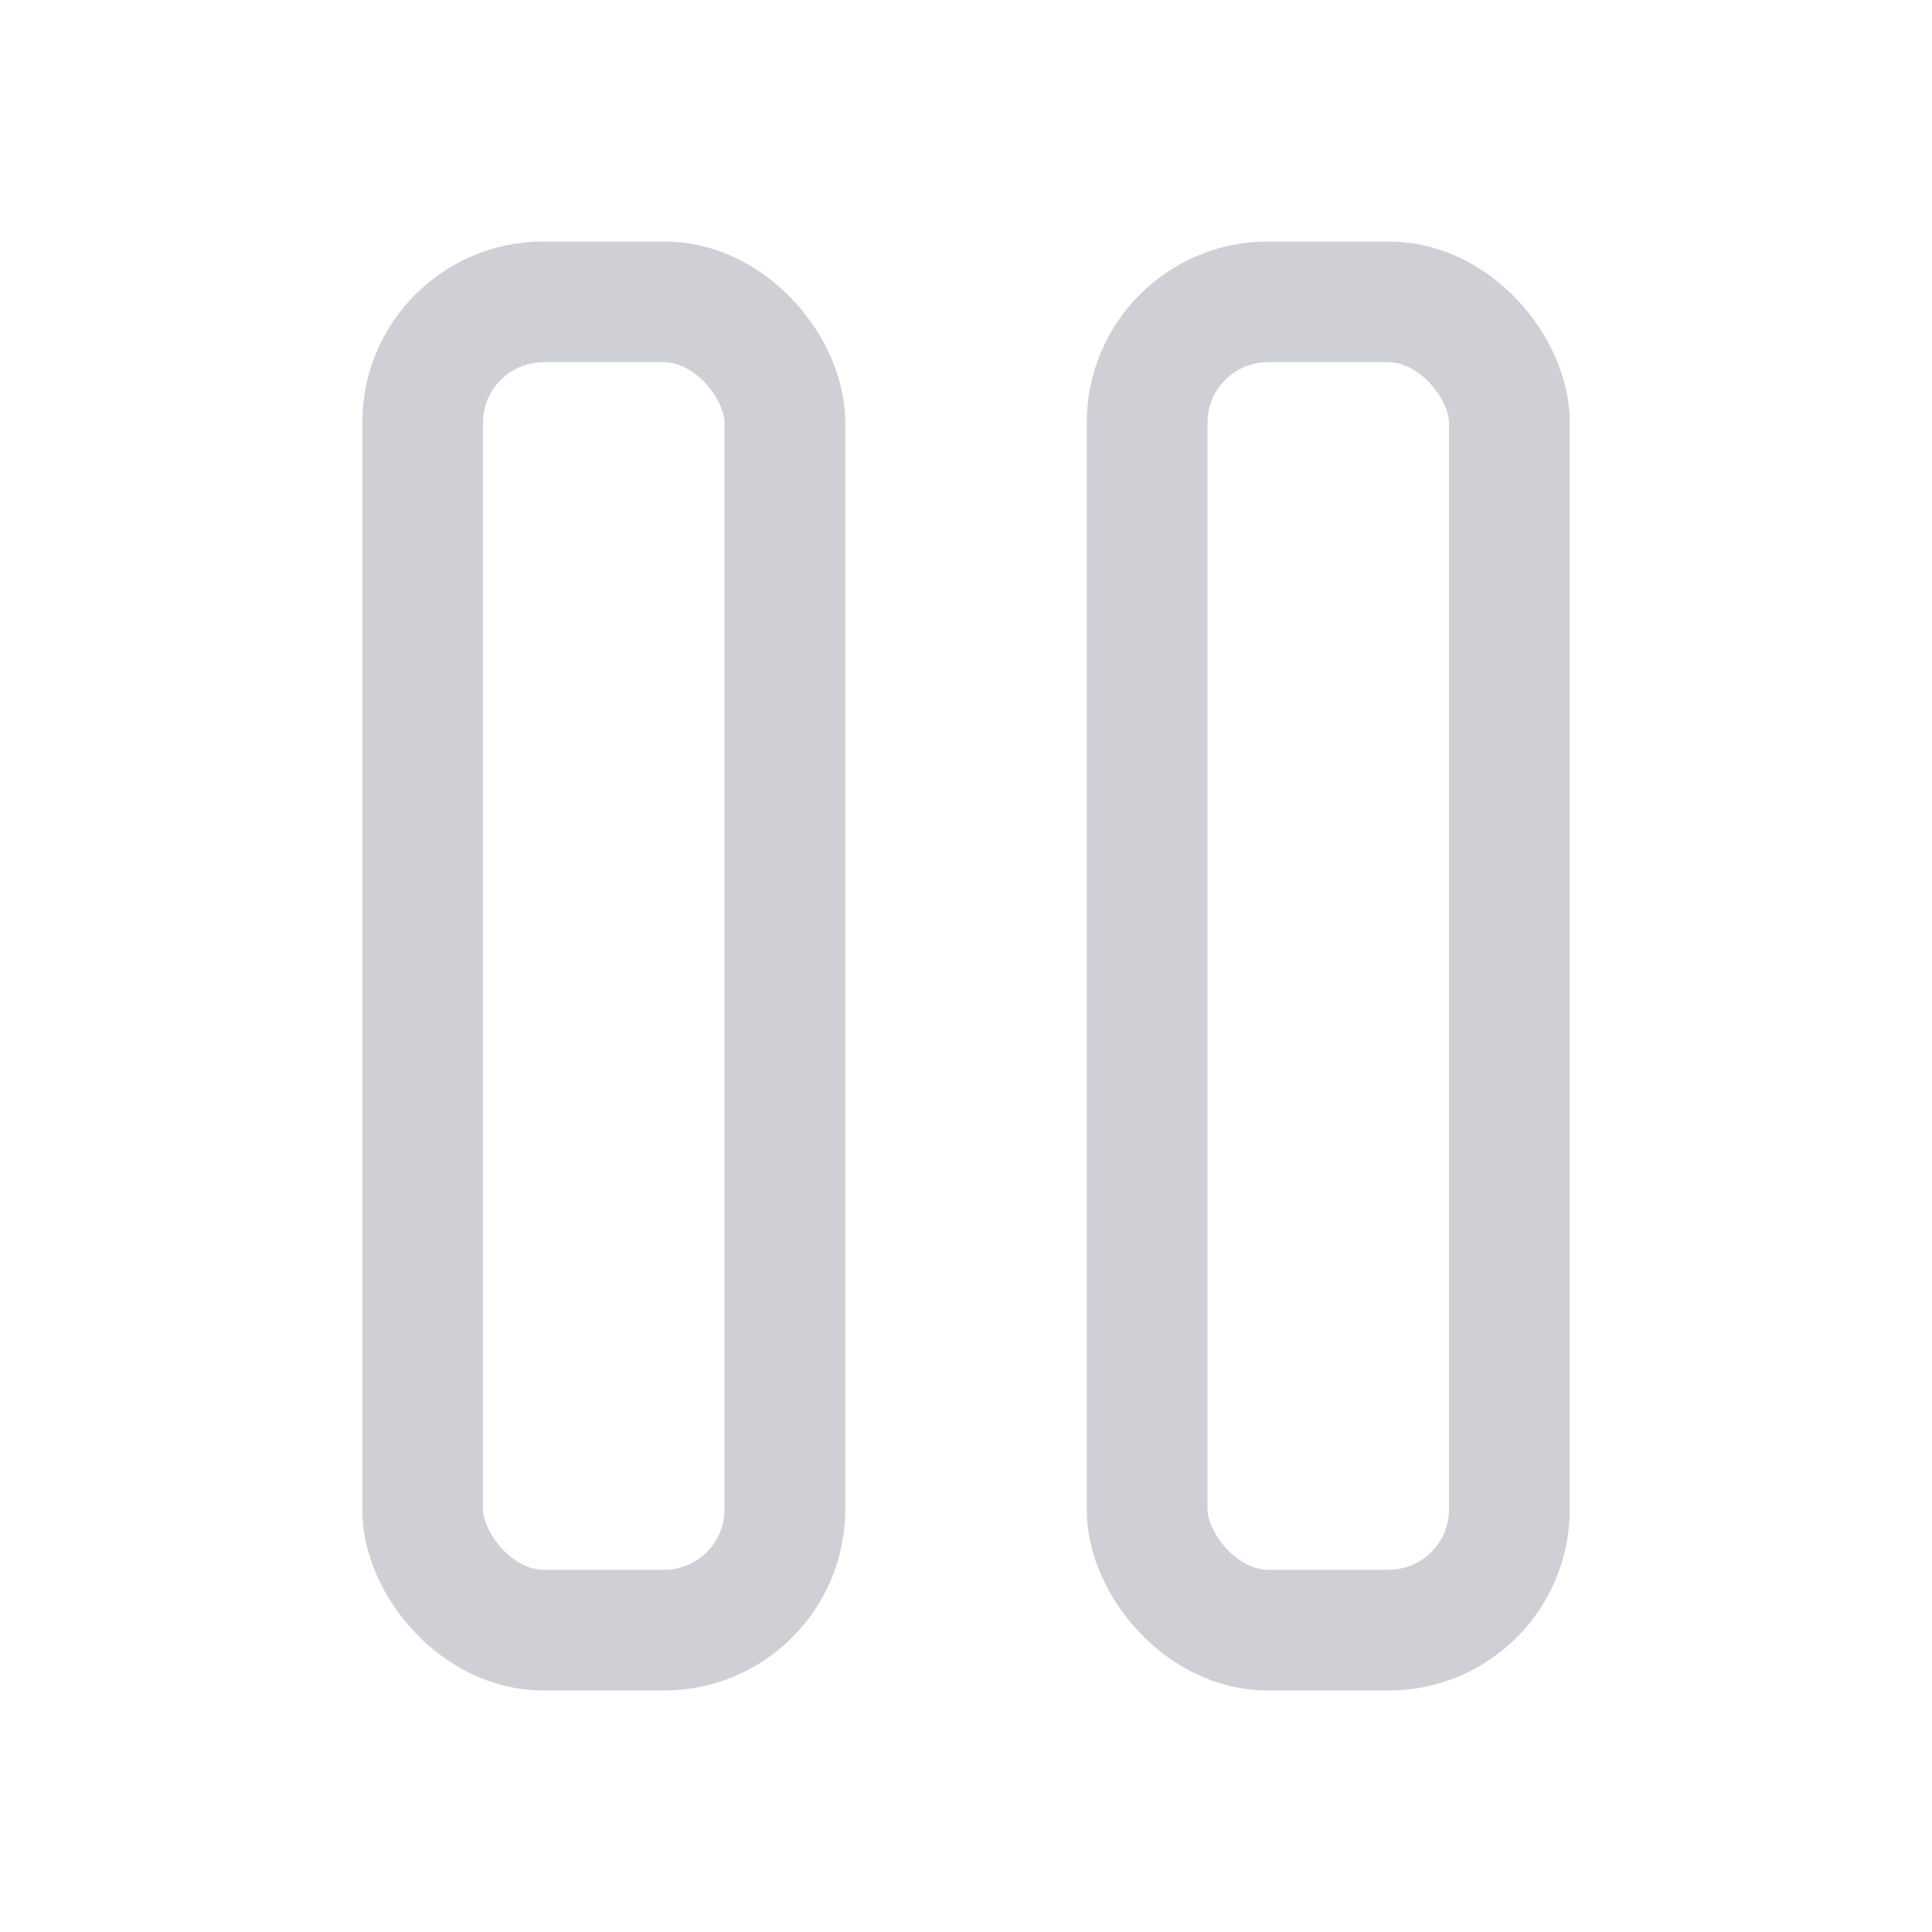<!-- Copyright 2000-2022 JetBrains s.r.o. and contributors. Use of this source code is governed by the Apache 2.0 license. -->
<svg width="16" height="16" viewBox="0 0 16 16" fill="none" xmlns="http://www.w3.org/2000/svg">
<rect x="3.5" y="2.5" width="3" height="11" rx="1" stroke="#CED0D6"/>
<rect x="9.5" y="2.5" width="3" height="11" rx="1" stroke="#CED0D6"/>
</svg>
